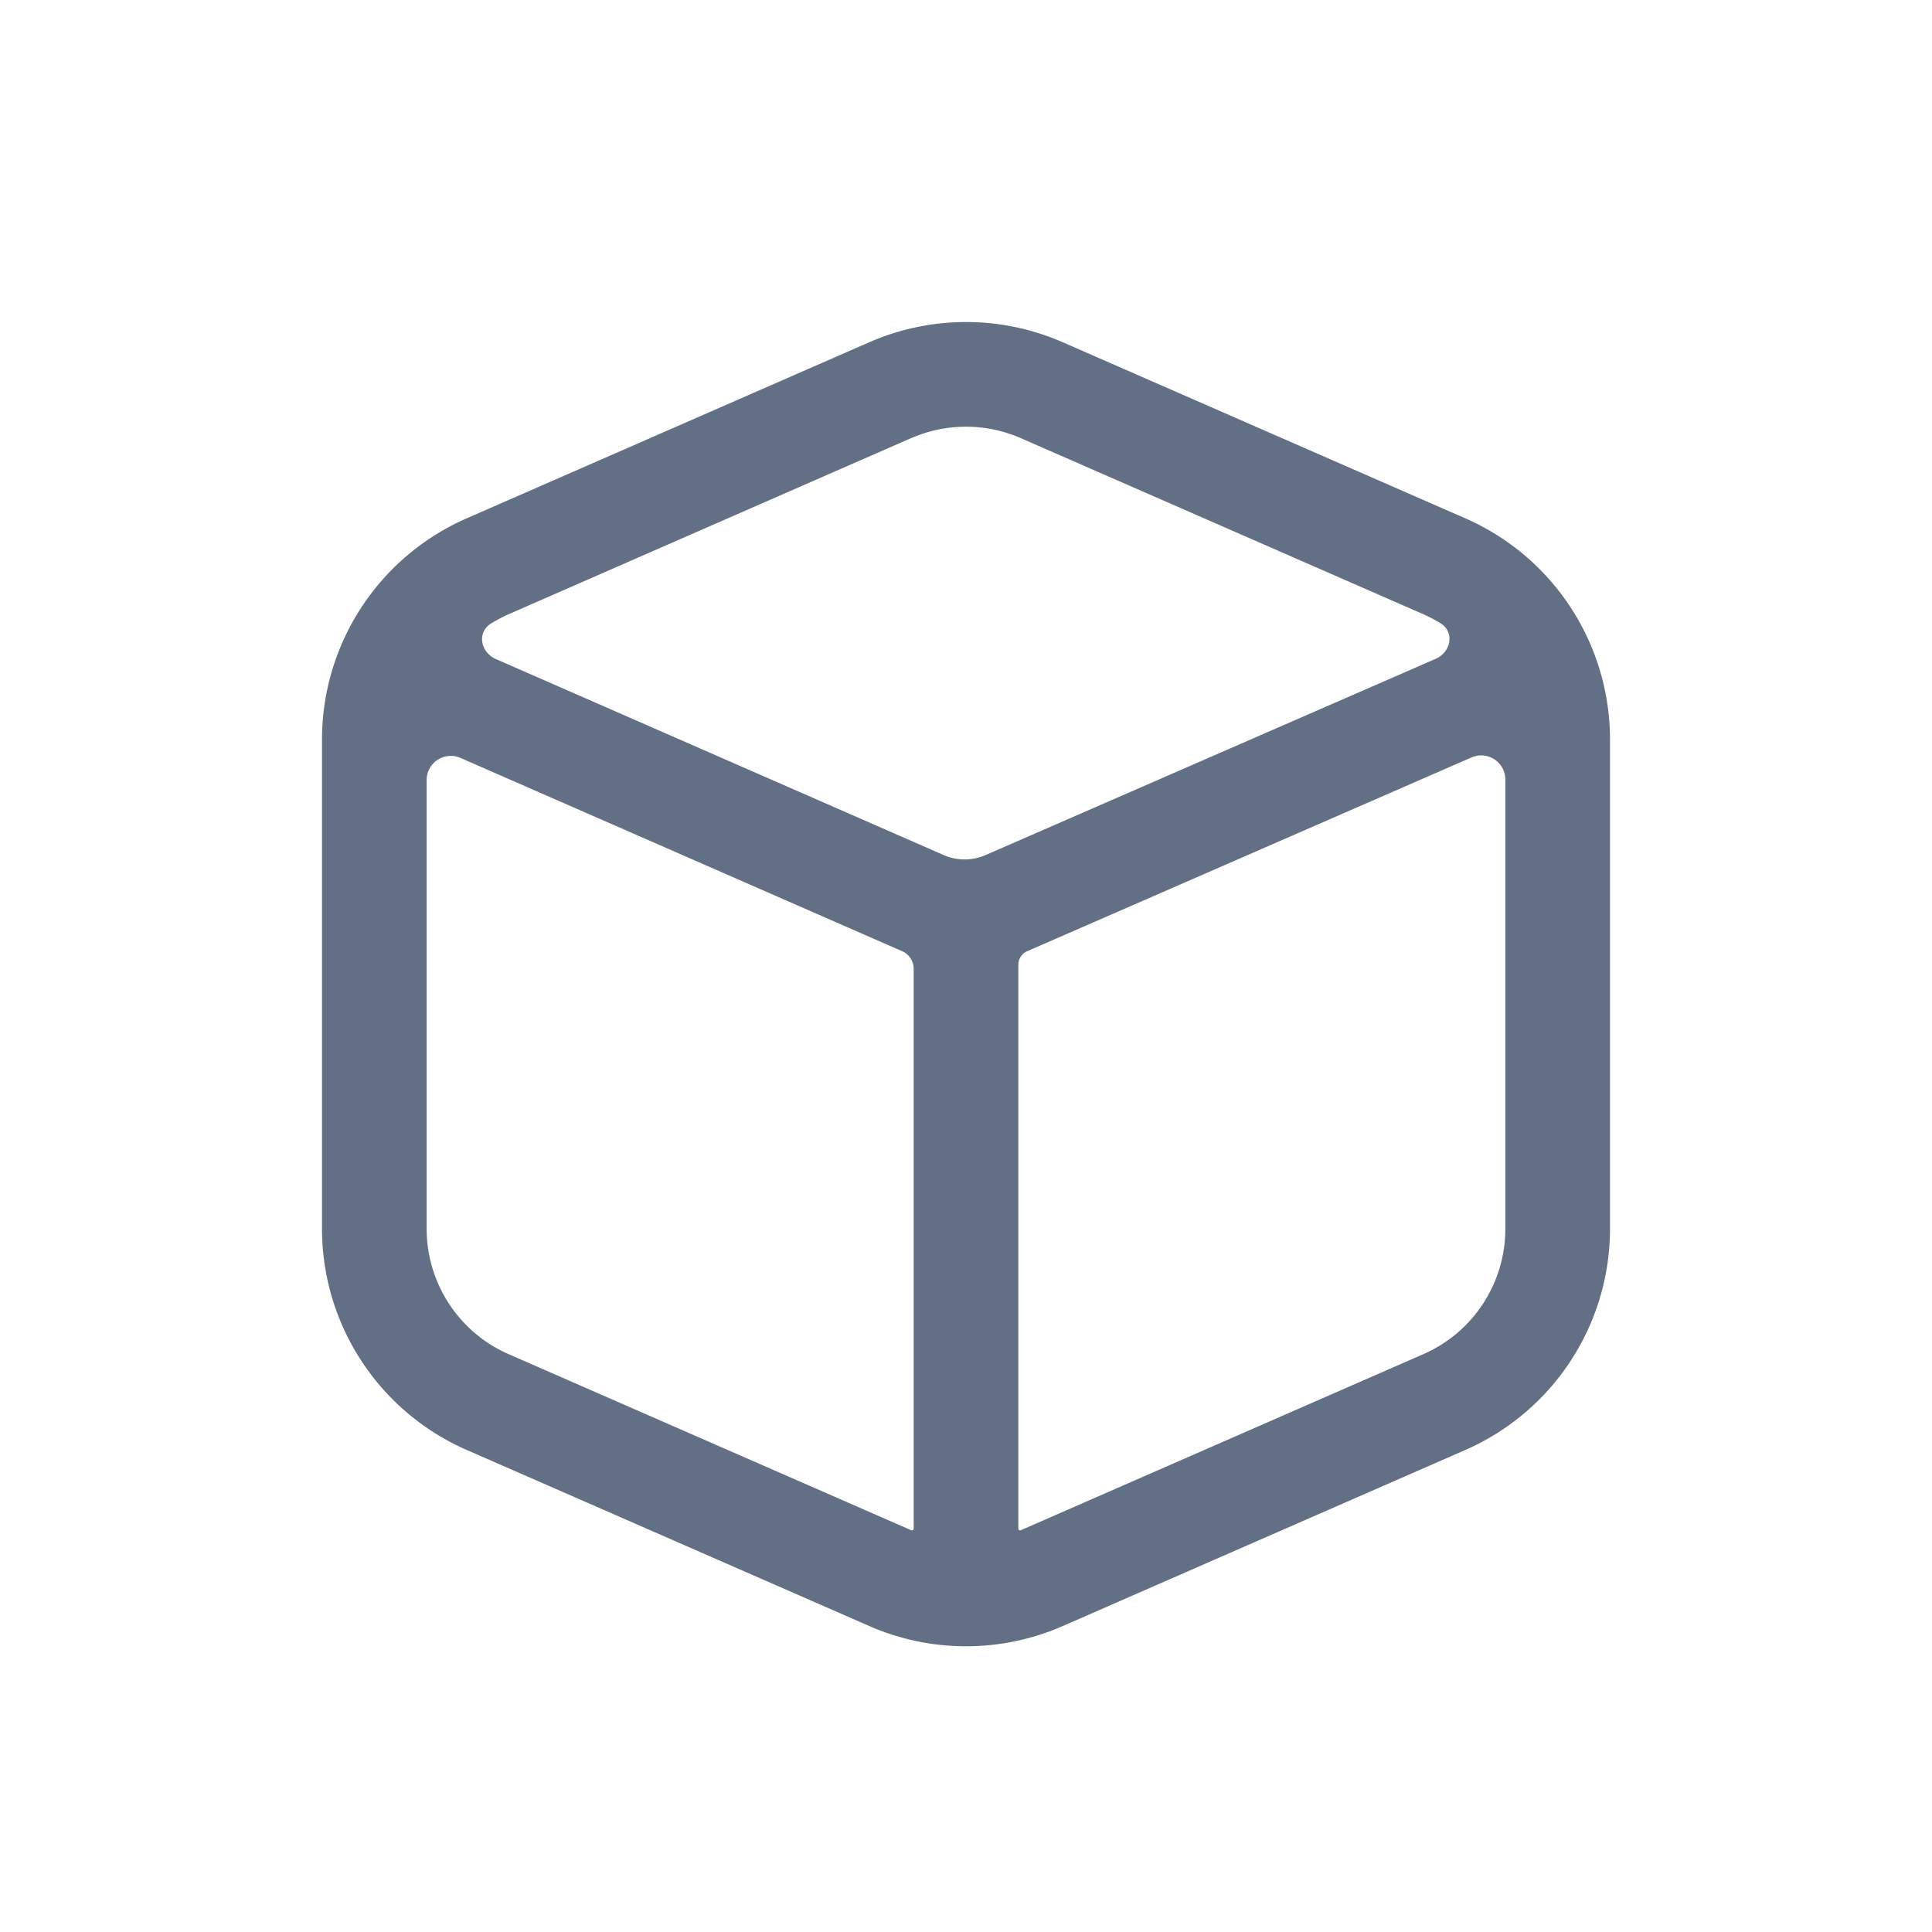 <svg viewBox="0 0 24 24" fill="none" xmlns="http://www.w3.org/2000/svg"><path fill-rule="evenodd" clip-rule="evenodd" d="M10.797 4.252l-5 2.187A3 3 0 004 9.187v6.076a3 3 0 001.798 2.749l5 2.187a3 3 0 002.405 0l5-2.187A3 3 0 0020 15.263V9.188a3 3 0 00-1.797-2.749l-5-2.187a3 3 0 00-2.405 0zm.522 1.19l-5 2.188c-.077.034-.15.073-.22.116-.177.11-.13.358.061.441l5.563 2.435a.65.65 0 00.52 0l5.592-2.438c.19-.083.238-.332.06-.441a1.703 1.703 0 00-.214-.113l-5-2.187a1.7 1.7 0 00-1.362 0zM5.3 15.264V9.69a.3.3 0 01.42-.275l5.482 2.399a.24.24 0 01.148.216v6.959a.022.022 0 01-.031.02l-5-2.187A1.7 1.7 0 015.3 15.263zm7.35 3.725c0 .016.016.027.031.02l5-2.187a1.7 1.7 0 001.019-1.558v-5.58a.3.3 0 00-.42-.275l-5.517 2.406a.185.185 0 00-.113.167v7.007z" fill="#626F84"/></svg>